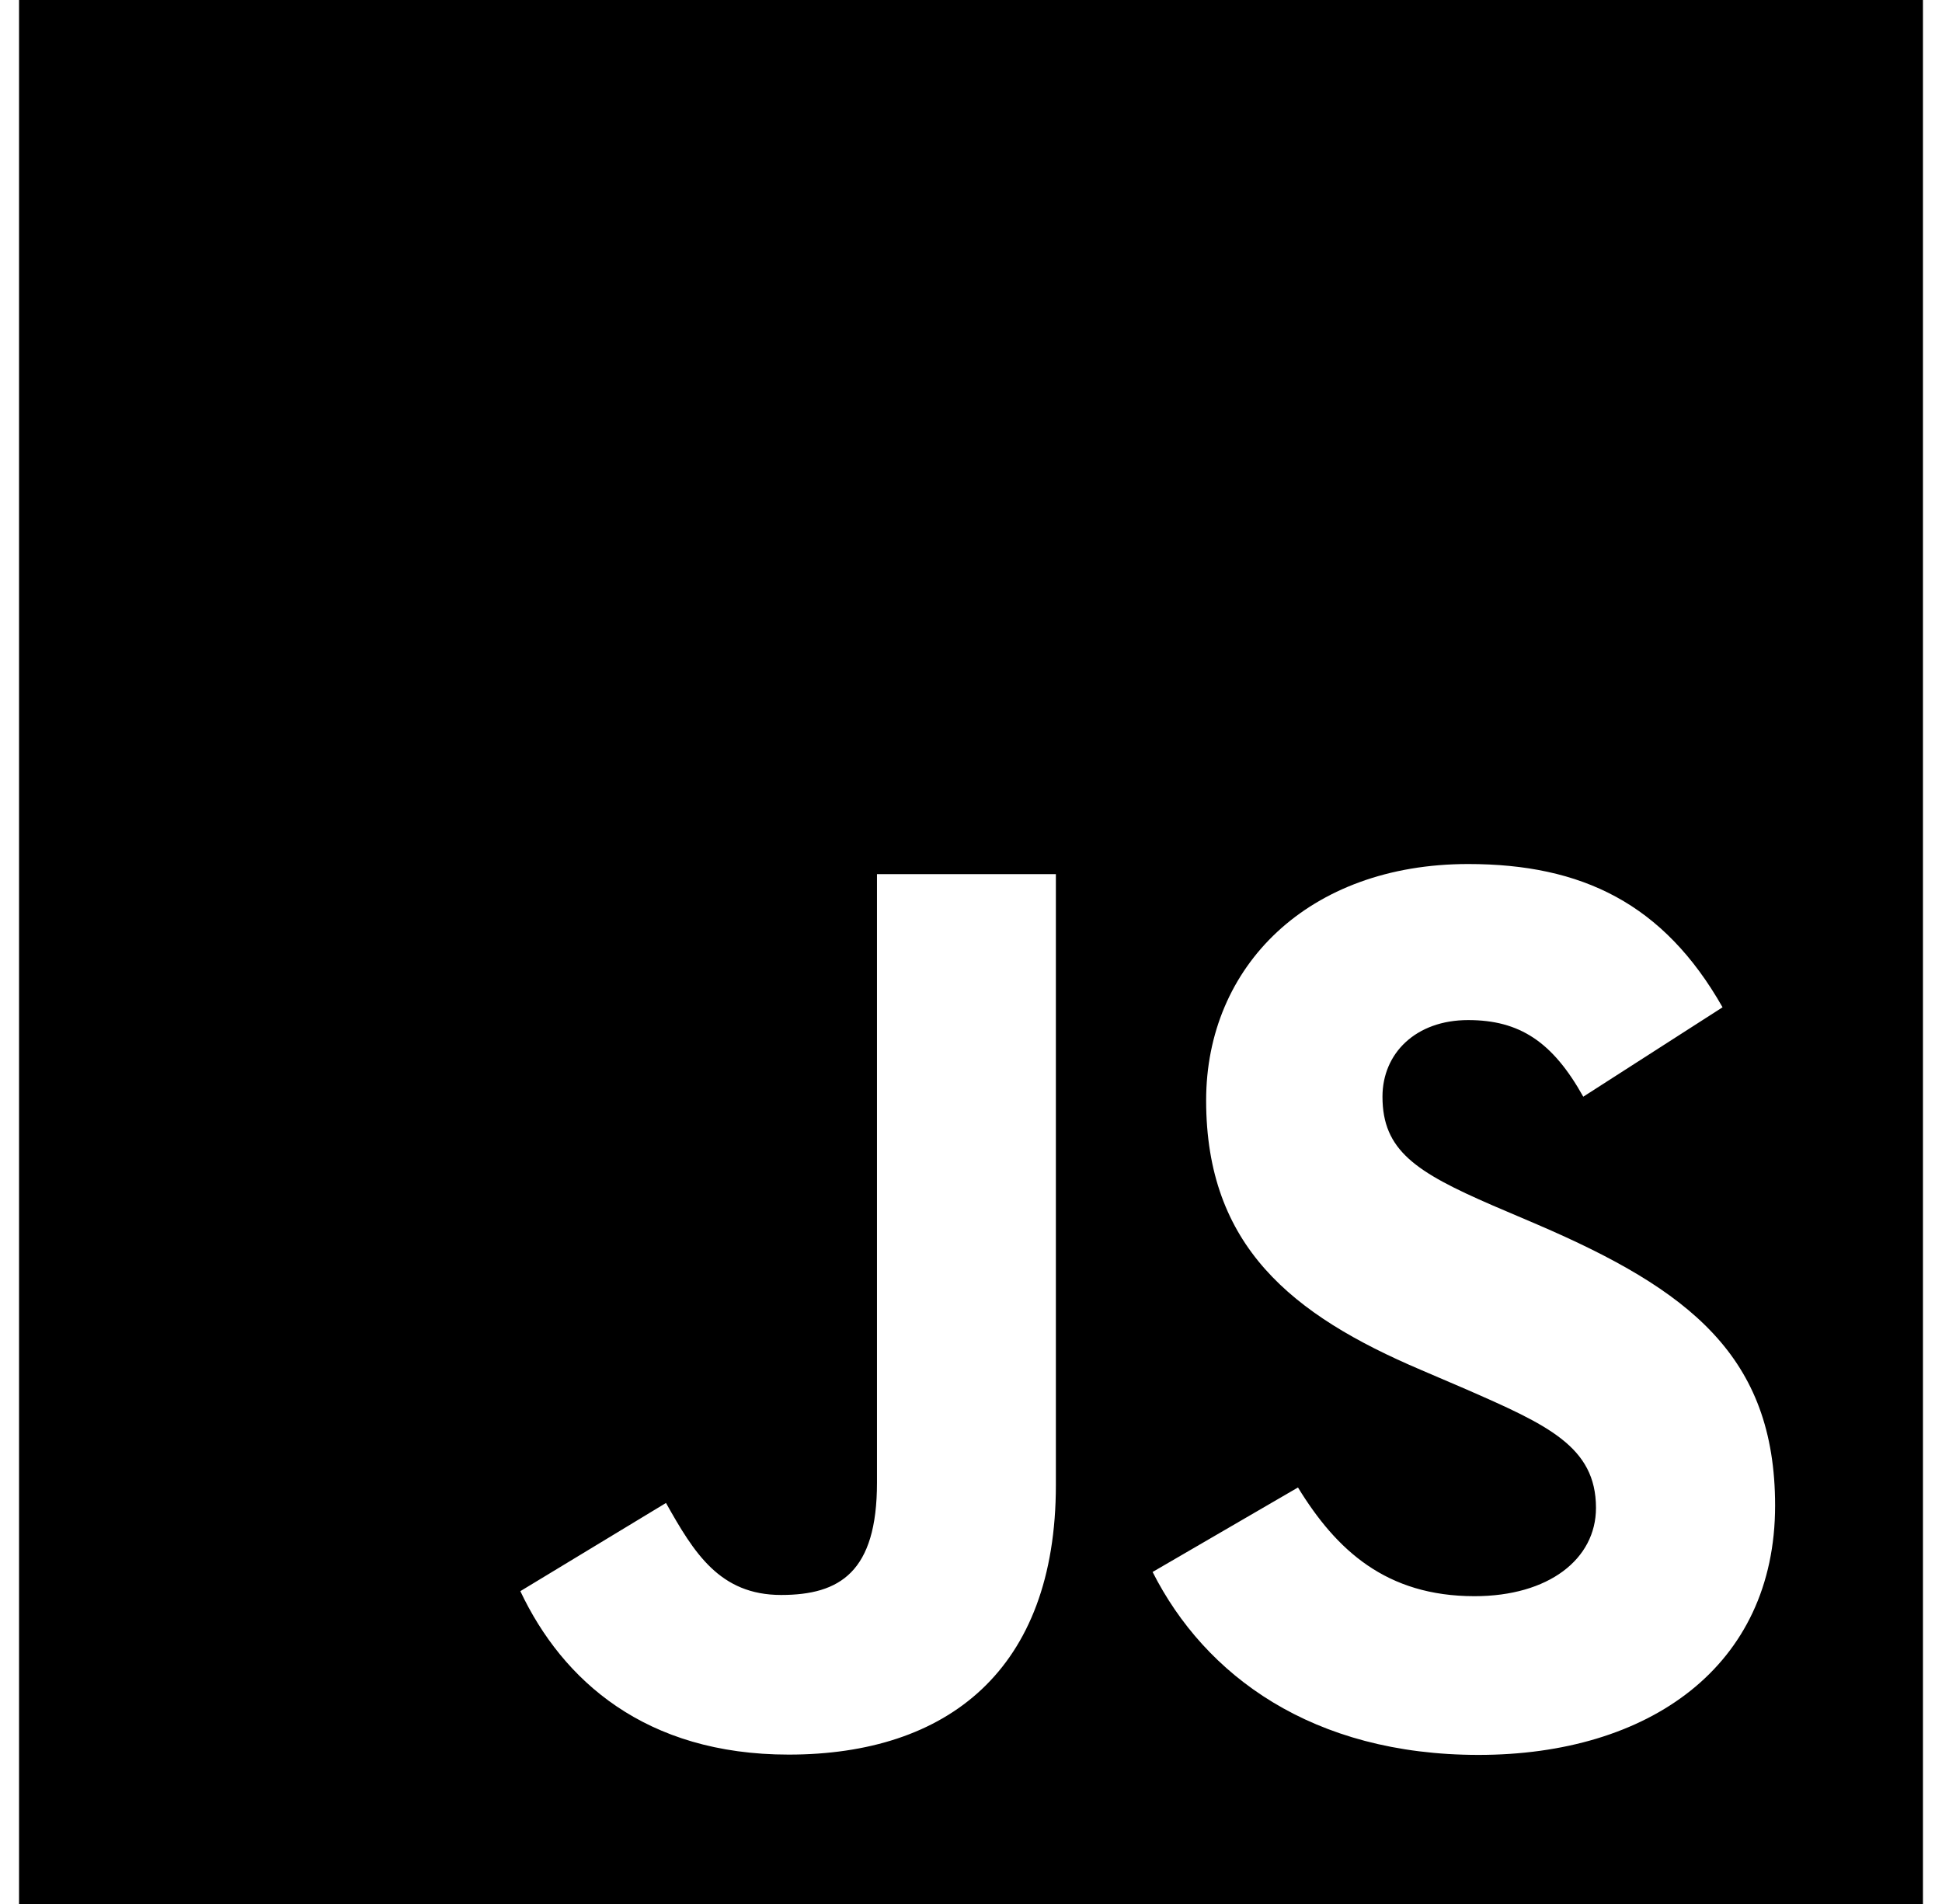 <svg width="51" height="50" viewBox="0 0 51 50" fill="none" xmlns="http://www.w3.org/2000/svg">
<path fill-rule="evenodd" clip-rule="evenodd" d="M0.5 0H50.5V50H0.5V0ZM38.723 41.917C36.404 41.917 35.094 40.708 34.087 39.062L30.269 41.281C31.648 44.006 34.467 46.085 38.831 46.085C43.294 46.085 46.617 43.769 46.617 39.538C46.617 35.615 44.362 33.871 40.371 32.156L39.196 31.654C37.179 30.779 36.306 30.21 36.306 28.8C36.306 27.66 37.181 26.788 38.556 26.788C39.904 26.788 40.773 27.356 41.579 28.8L45.237 26.452C43.69 23.729 41.544 22.69 38.556 22.69C34.36 22.69 31.675 25.373 31.675 28.898C31.675 32.721 33.925 34.531 37.317 35.975L38.492 36.479C40.635 37.417 41.913 37.987 41.913 39.598C41.913 40.944 40.669 41.917 38.723 41.917ZM20.515 41.885C18.9 41.885 18.227 40.781 17.49 39.469L13.665 41.785C14.773 44.131 16.952 46.077 20.712 46.077C24.877 46.077 27.729 43.862 27.729 38.998V22.956H23.031V38.935C23.031 41.283 22.056 41.885 20.512 41.885" fill="black"/>
</svg>
